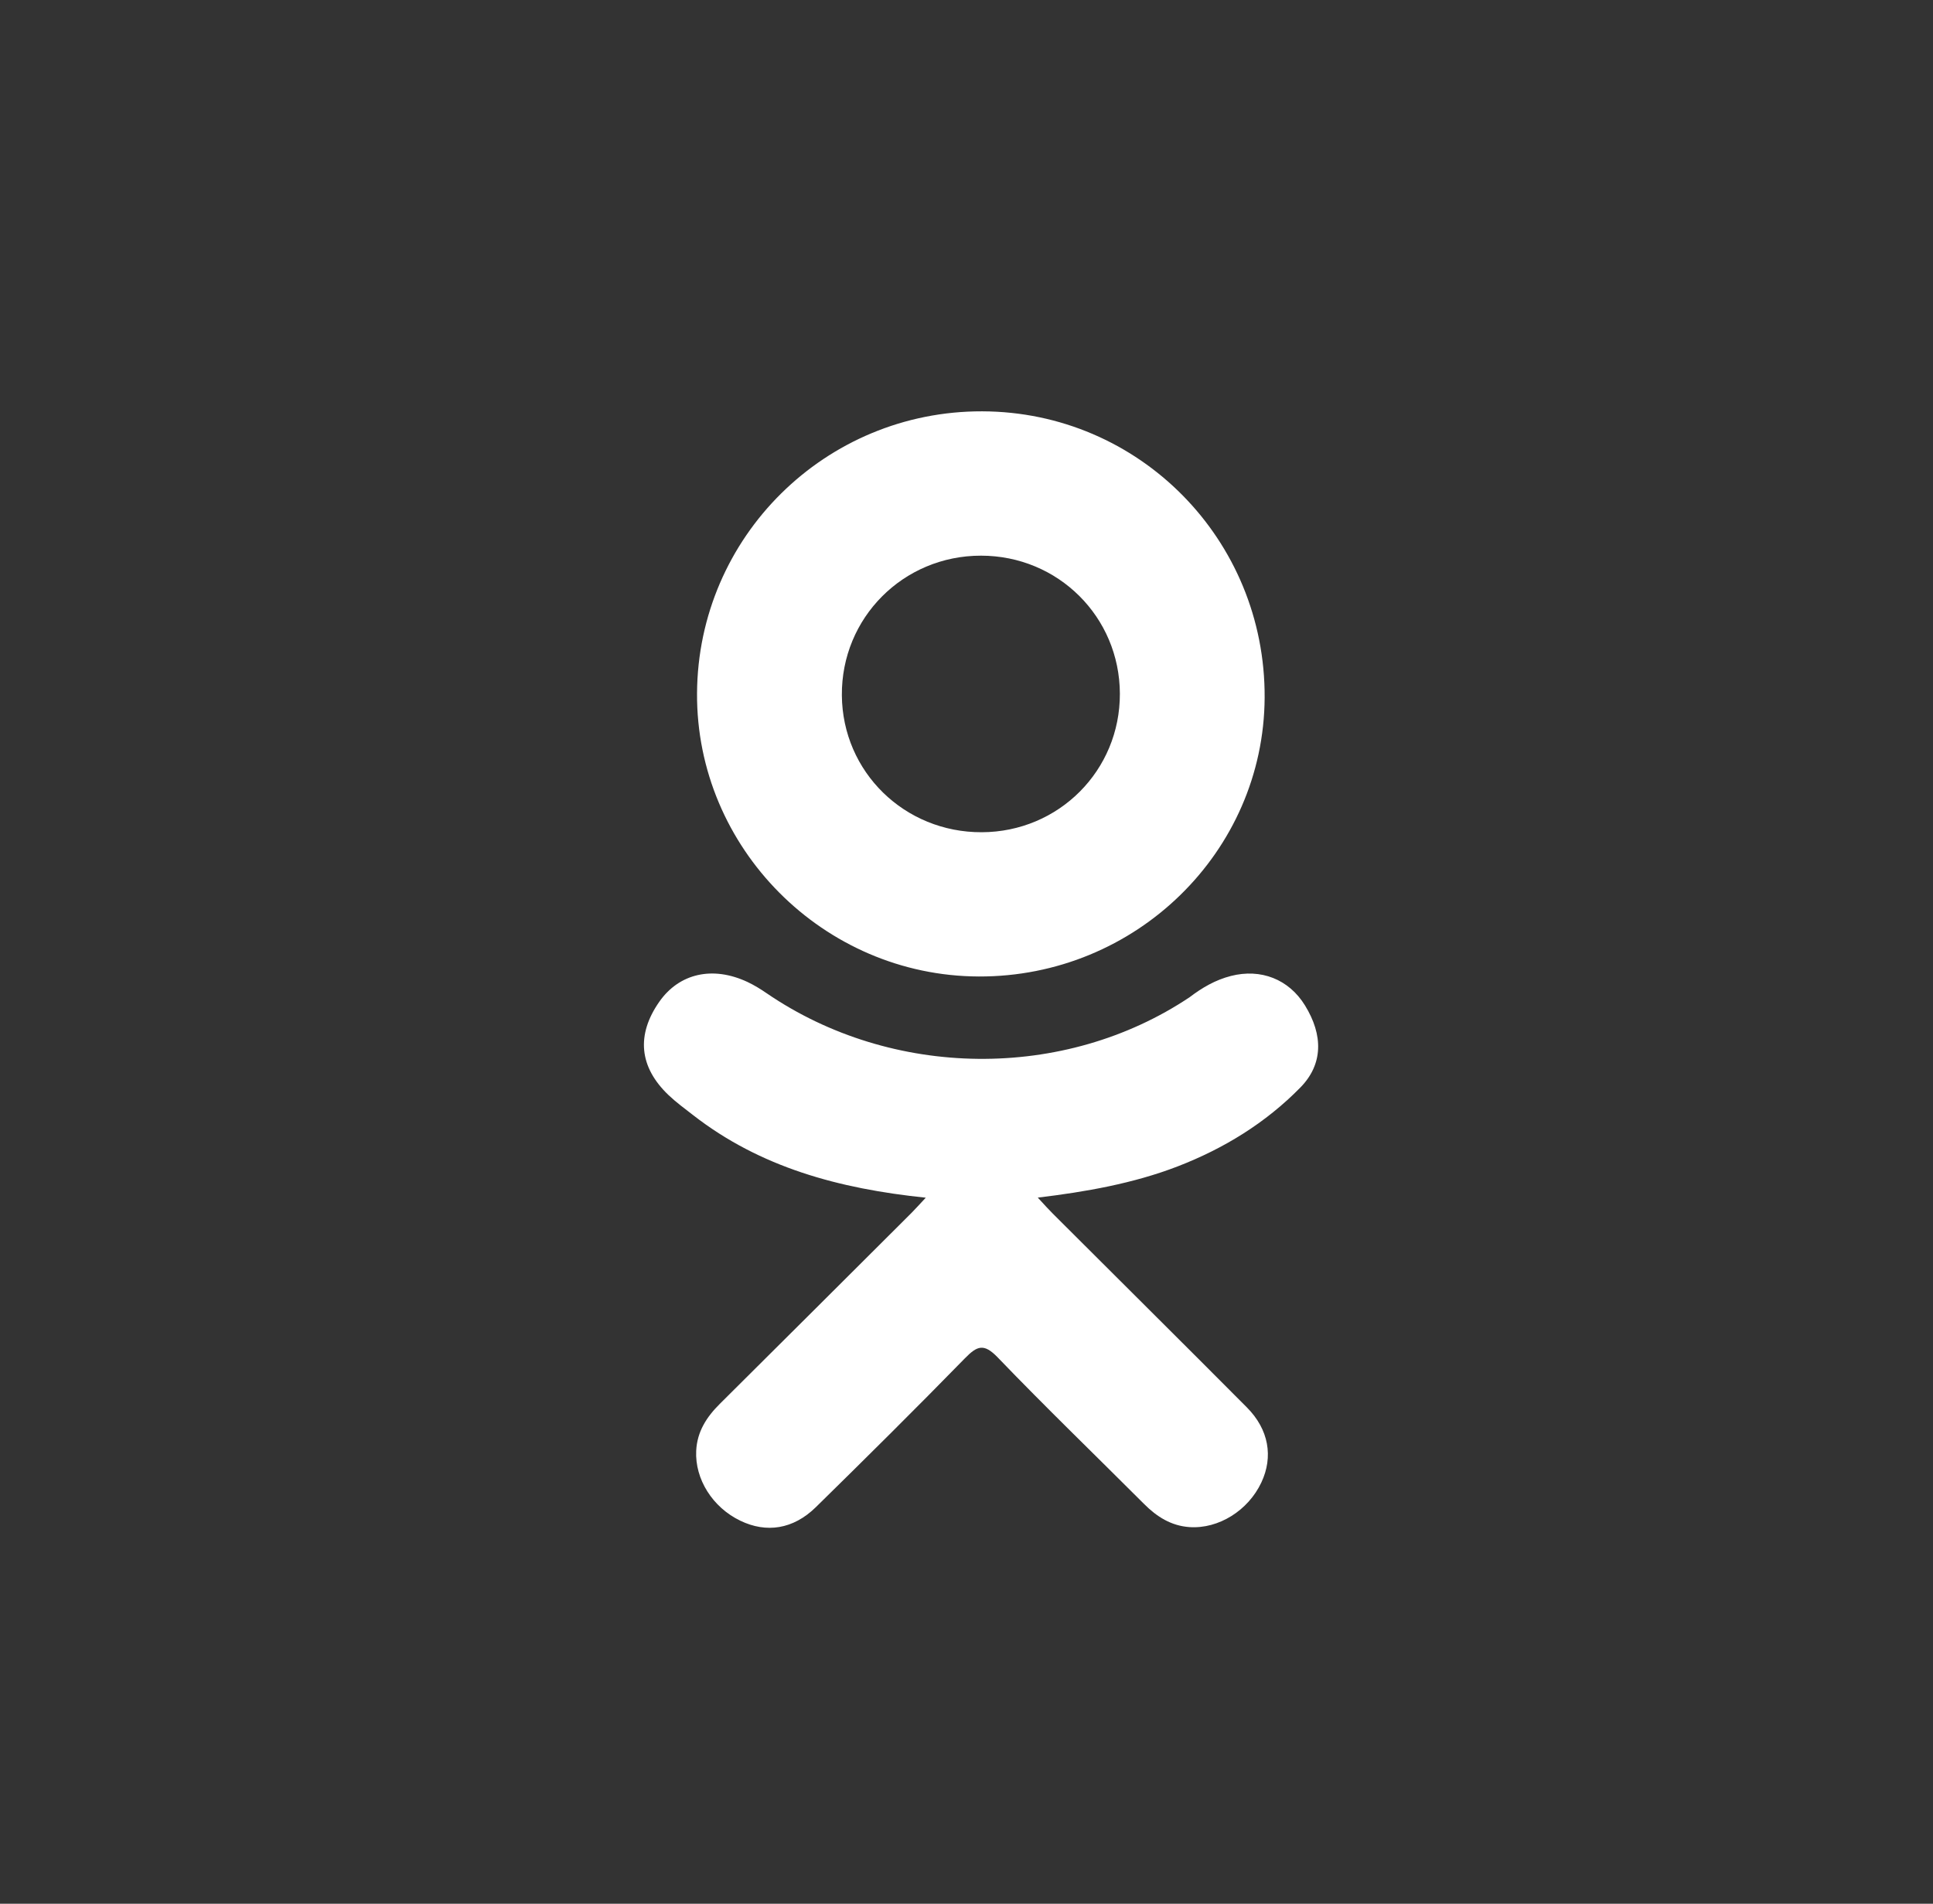 <svg width="67" height="66" viewBox="0 0 67 66" fill="none" xmlns="http://www.w3.org/2000/svg">
<rect x="0" y="0" width="67" height="66" fill="#333333" stroke="none"/>
<path d="M32.088 41.522C29.071 41.209 26.351 40.47 24.022 38.658C23.733 38.433 23.435 38.215 23.171 37.964C22.151 36.99 22.049 35.875 22.855 34.725C23.545 33.742 24.704 33.479 25.908 34.043C26.141 34.153 26.363 34.289 26.576 34.436C30.916 37.403 36.879 37.484 41.236 34.57C41.668 34.24 42.129 33.972 42.664 33.835C43.703 33.569 44.673 33.949 45.231 34.854C45.869 35.888 45.861 36.896 45.075 37.699C43.87 38.929 42.421 39.819 40.811 40.44C39.289 41.027 37.621 41.322 35.971 41.519C36.22 41.788 36.337 41.921 36.493 42.076C38.734 44.316 40.985 46.546 43.218 48.792C43.98 49.558 44.139 50.507 43.719 51.397C43.261 52.37 42.236 53.01 41.23 52.942C40.593 52.898 40.096 52.583 39.655 52.14C37.964 50.448 36.241 48.786 34.584 47.062C34.102 46.56 33.87 46.655 33.444 47.091C31.743 48.833 30.014 50.548 28.275 52.254C27.494 53.019 26.564 53.157 25.659 52.72C24.696 52.256 24.084 51.278 24.131 50.296C24.163 49.631 24.492 49.124 24.951 48.668C27.168 46.466 29.38 44.257 31.592 42.051C31.738 41.904 31.875 41.749 32.088 41.522Z" fill="white"/>
<path d="M33.925 33.853C28.543 33.835 24.129 29.397 24.16 24.035C24.192 18.614 28.608 14.245 34.043 14.26C39.489 14.274 43.861 18.706 43.834 24.184C43.806 29.535 39.362 33.872 33.925 33.853ZM38.816 24.048C38.807 21.386 36.675 19.266 34.004 19.264C31.31 19.261 29.159 21.419 29.18 24.105C29.2 26.758 31.35 28.862 34.029 28.852C36.699 28.843 38.825 26.71 38.816 24.048Z" fill="white"/>
</svg>
